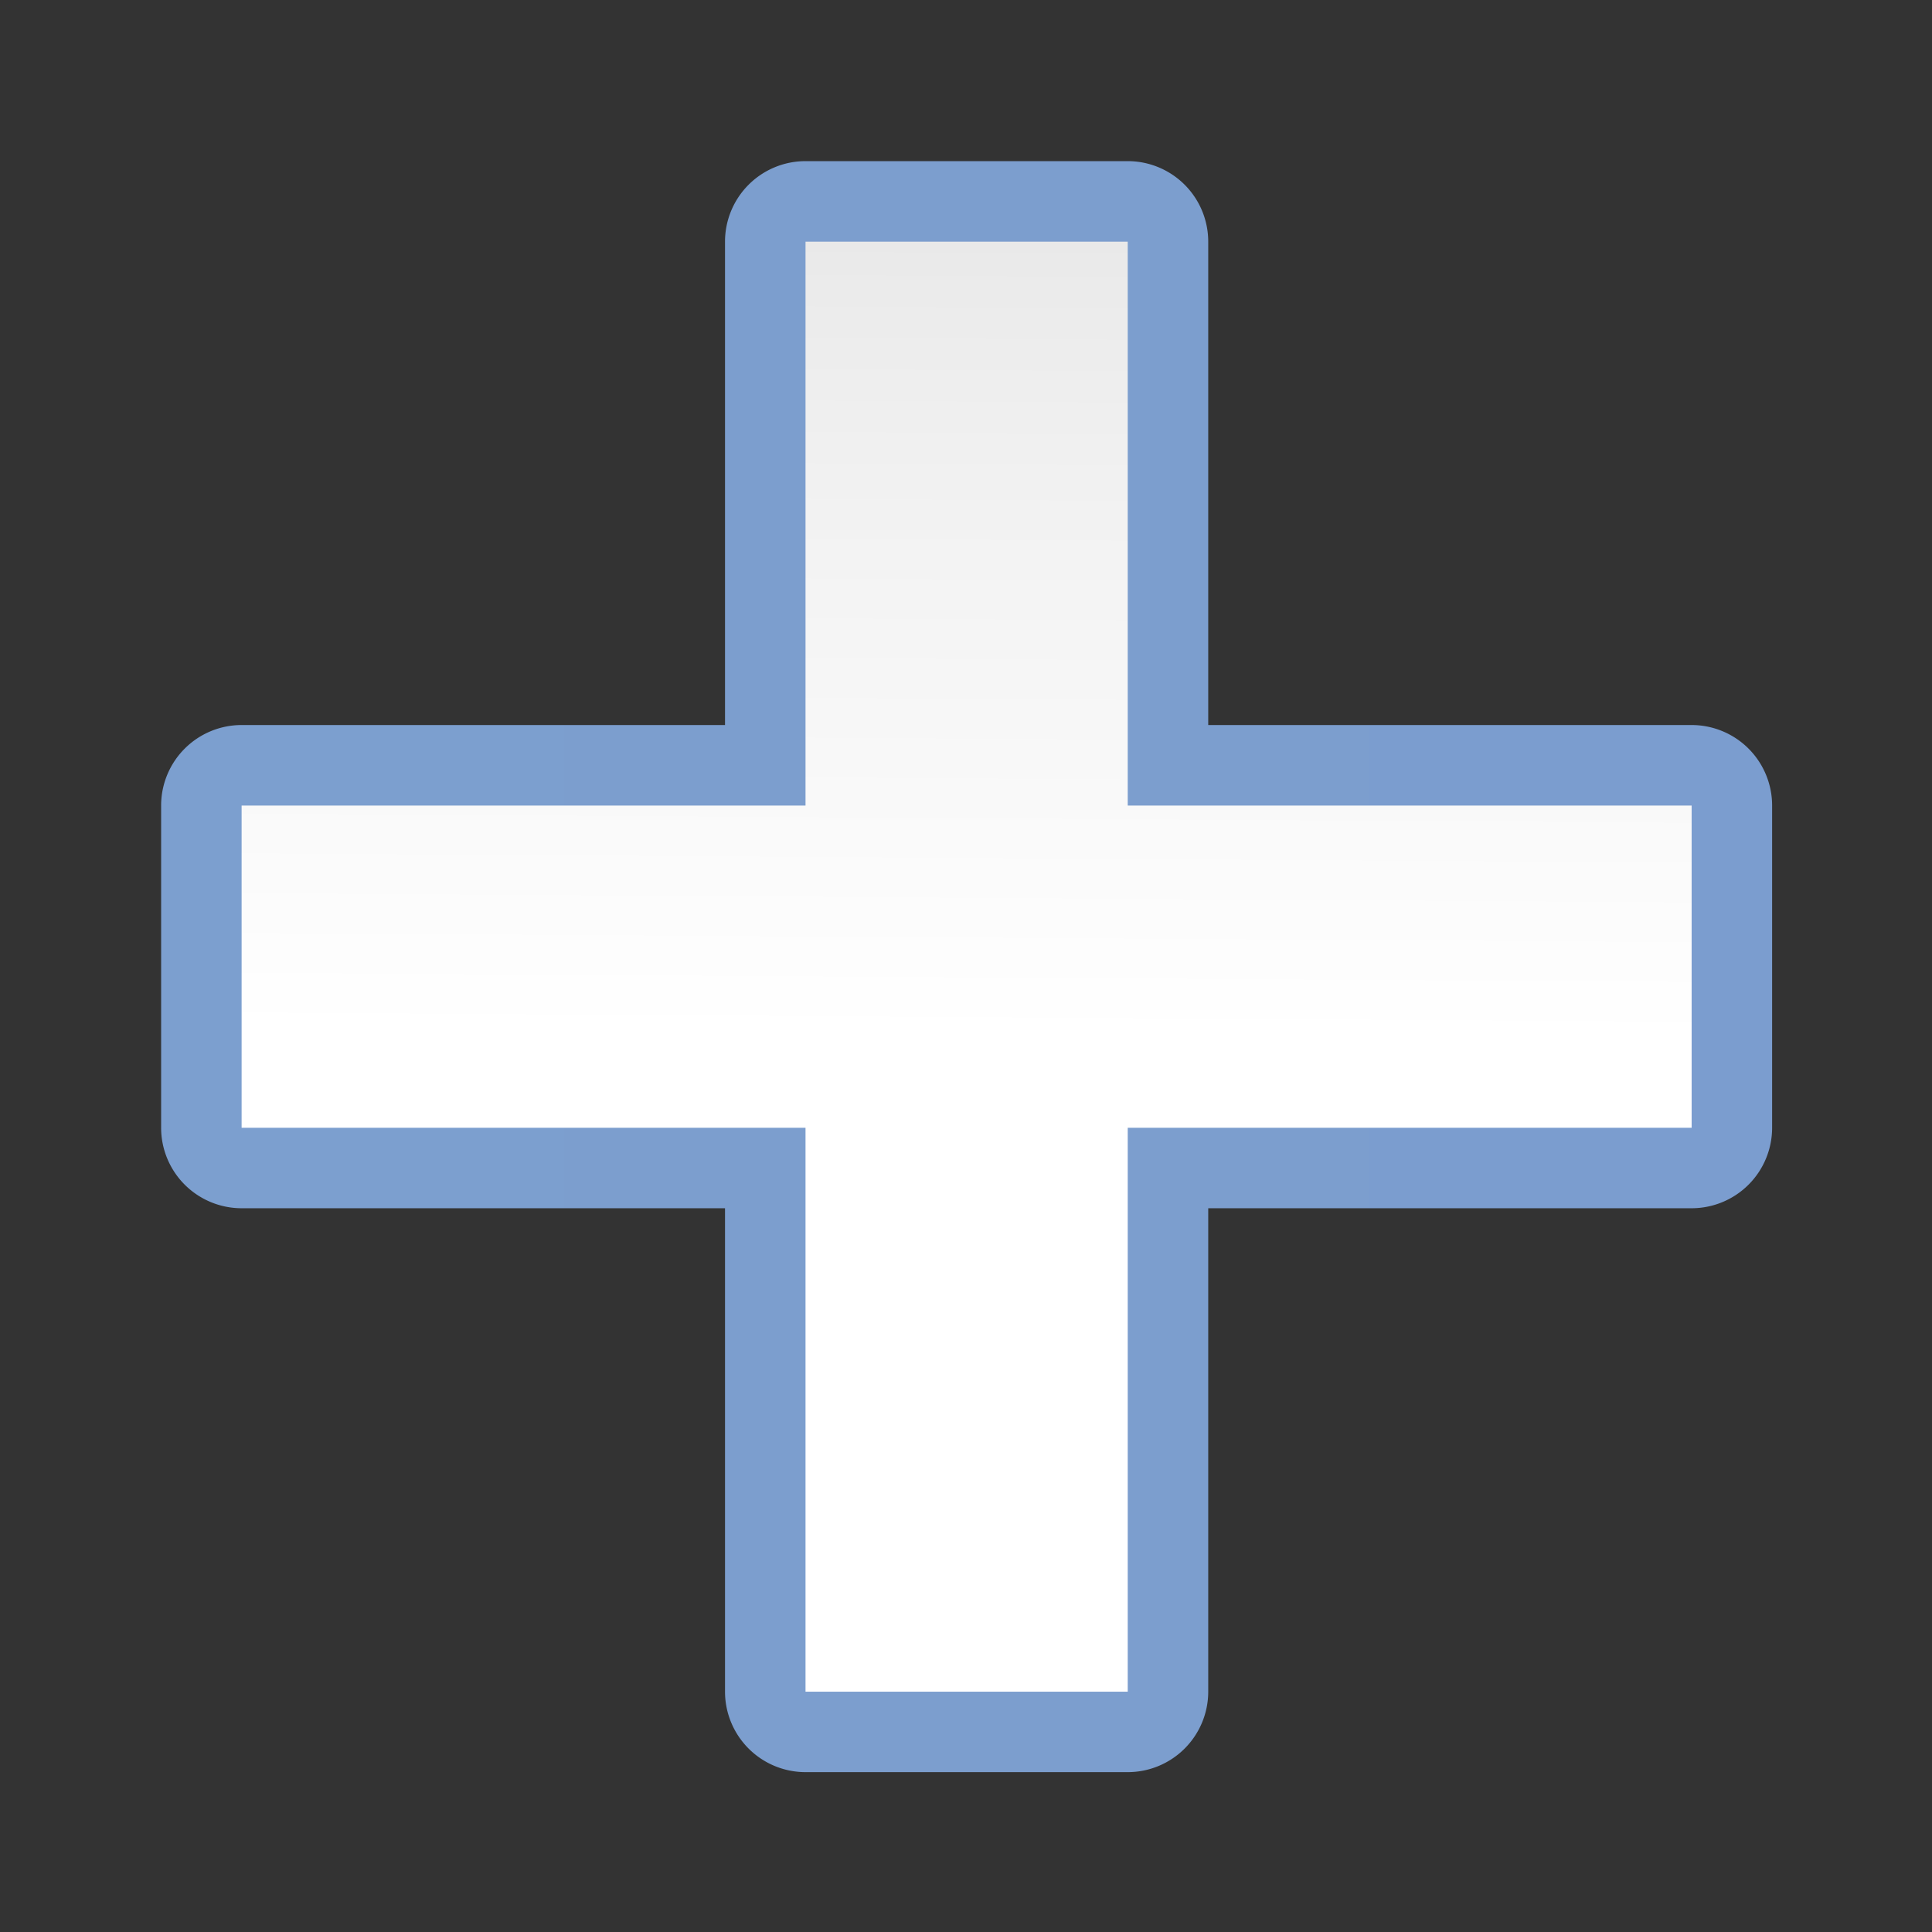 <svg height="24" viewBox="0 0 24 24" width="24" xmlns="http://www.w3.org/2000/svg" xmlns:xlink="http://www.w3.org/1999/xlink"><rect x="0" y="0" width="24" height="24" fill="#333333" stroke="none"/><linearGradient id="a" gradientUnits="userSpaceOnUse" x1="67.661" x2="68.475" y1="128" y2="1.085"><stop offset="0" stop-color="#fff"/><stop offset=".464" stop-color="#fff"/><stop offset=".781" stop-color="#f1f1f1"/><stop offset=".906" stop-color="#eaeaea"/><stop offset="1" stop-color="#dfdfdf"/></linearGradient><linearGradient id="b" gradientUnits="userSpaceOnUse" x1="5.822" x2="122.176" y1="64.001" y2="64.001"><stop offset="0" stop-color="#7c9fcf"/><stop offset=".5" stop-color="#7c9ece"/><stop offset="1" stop-color="#7b9dcf"/></linearGradient><g transform="matrix(.172 0 0 .172 1 1)"><path d="m52.363 5.824a5.815 5.815 0 0 0 -5.814 5.814v34.912h-34.912a5.815 5.815 0 0 0 -5.814 5.814v23.271a5.815 5.815 0 0 0 5.814 5.814h34.912v34.912a5.815 5.815 0 0 0 5.814 5.814h23.271a5.815 5.815 0 0 0 5.814-5.814v-34.912h34.912a5.815 5.815 0 0 0 5.814-5.814v-23.271a5.815 5.815 0 0 0 -5.814-5.814h-34.912v-34.912a5.815 5.815 0 0 0 -5.814-5.814z" fill="url(#b)"/><path d="m52.363 11.639v40.727h-40.727v23.271h40.727v40.727h23.271v-40.727h40.727v-23.271h-40.727v-40.727z" fill="url(#a)"/></g></svg>